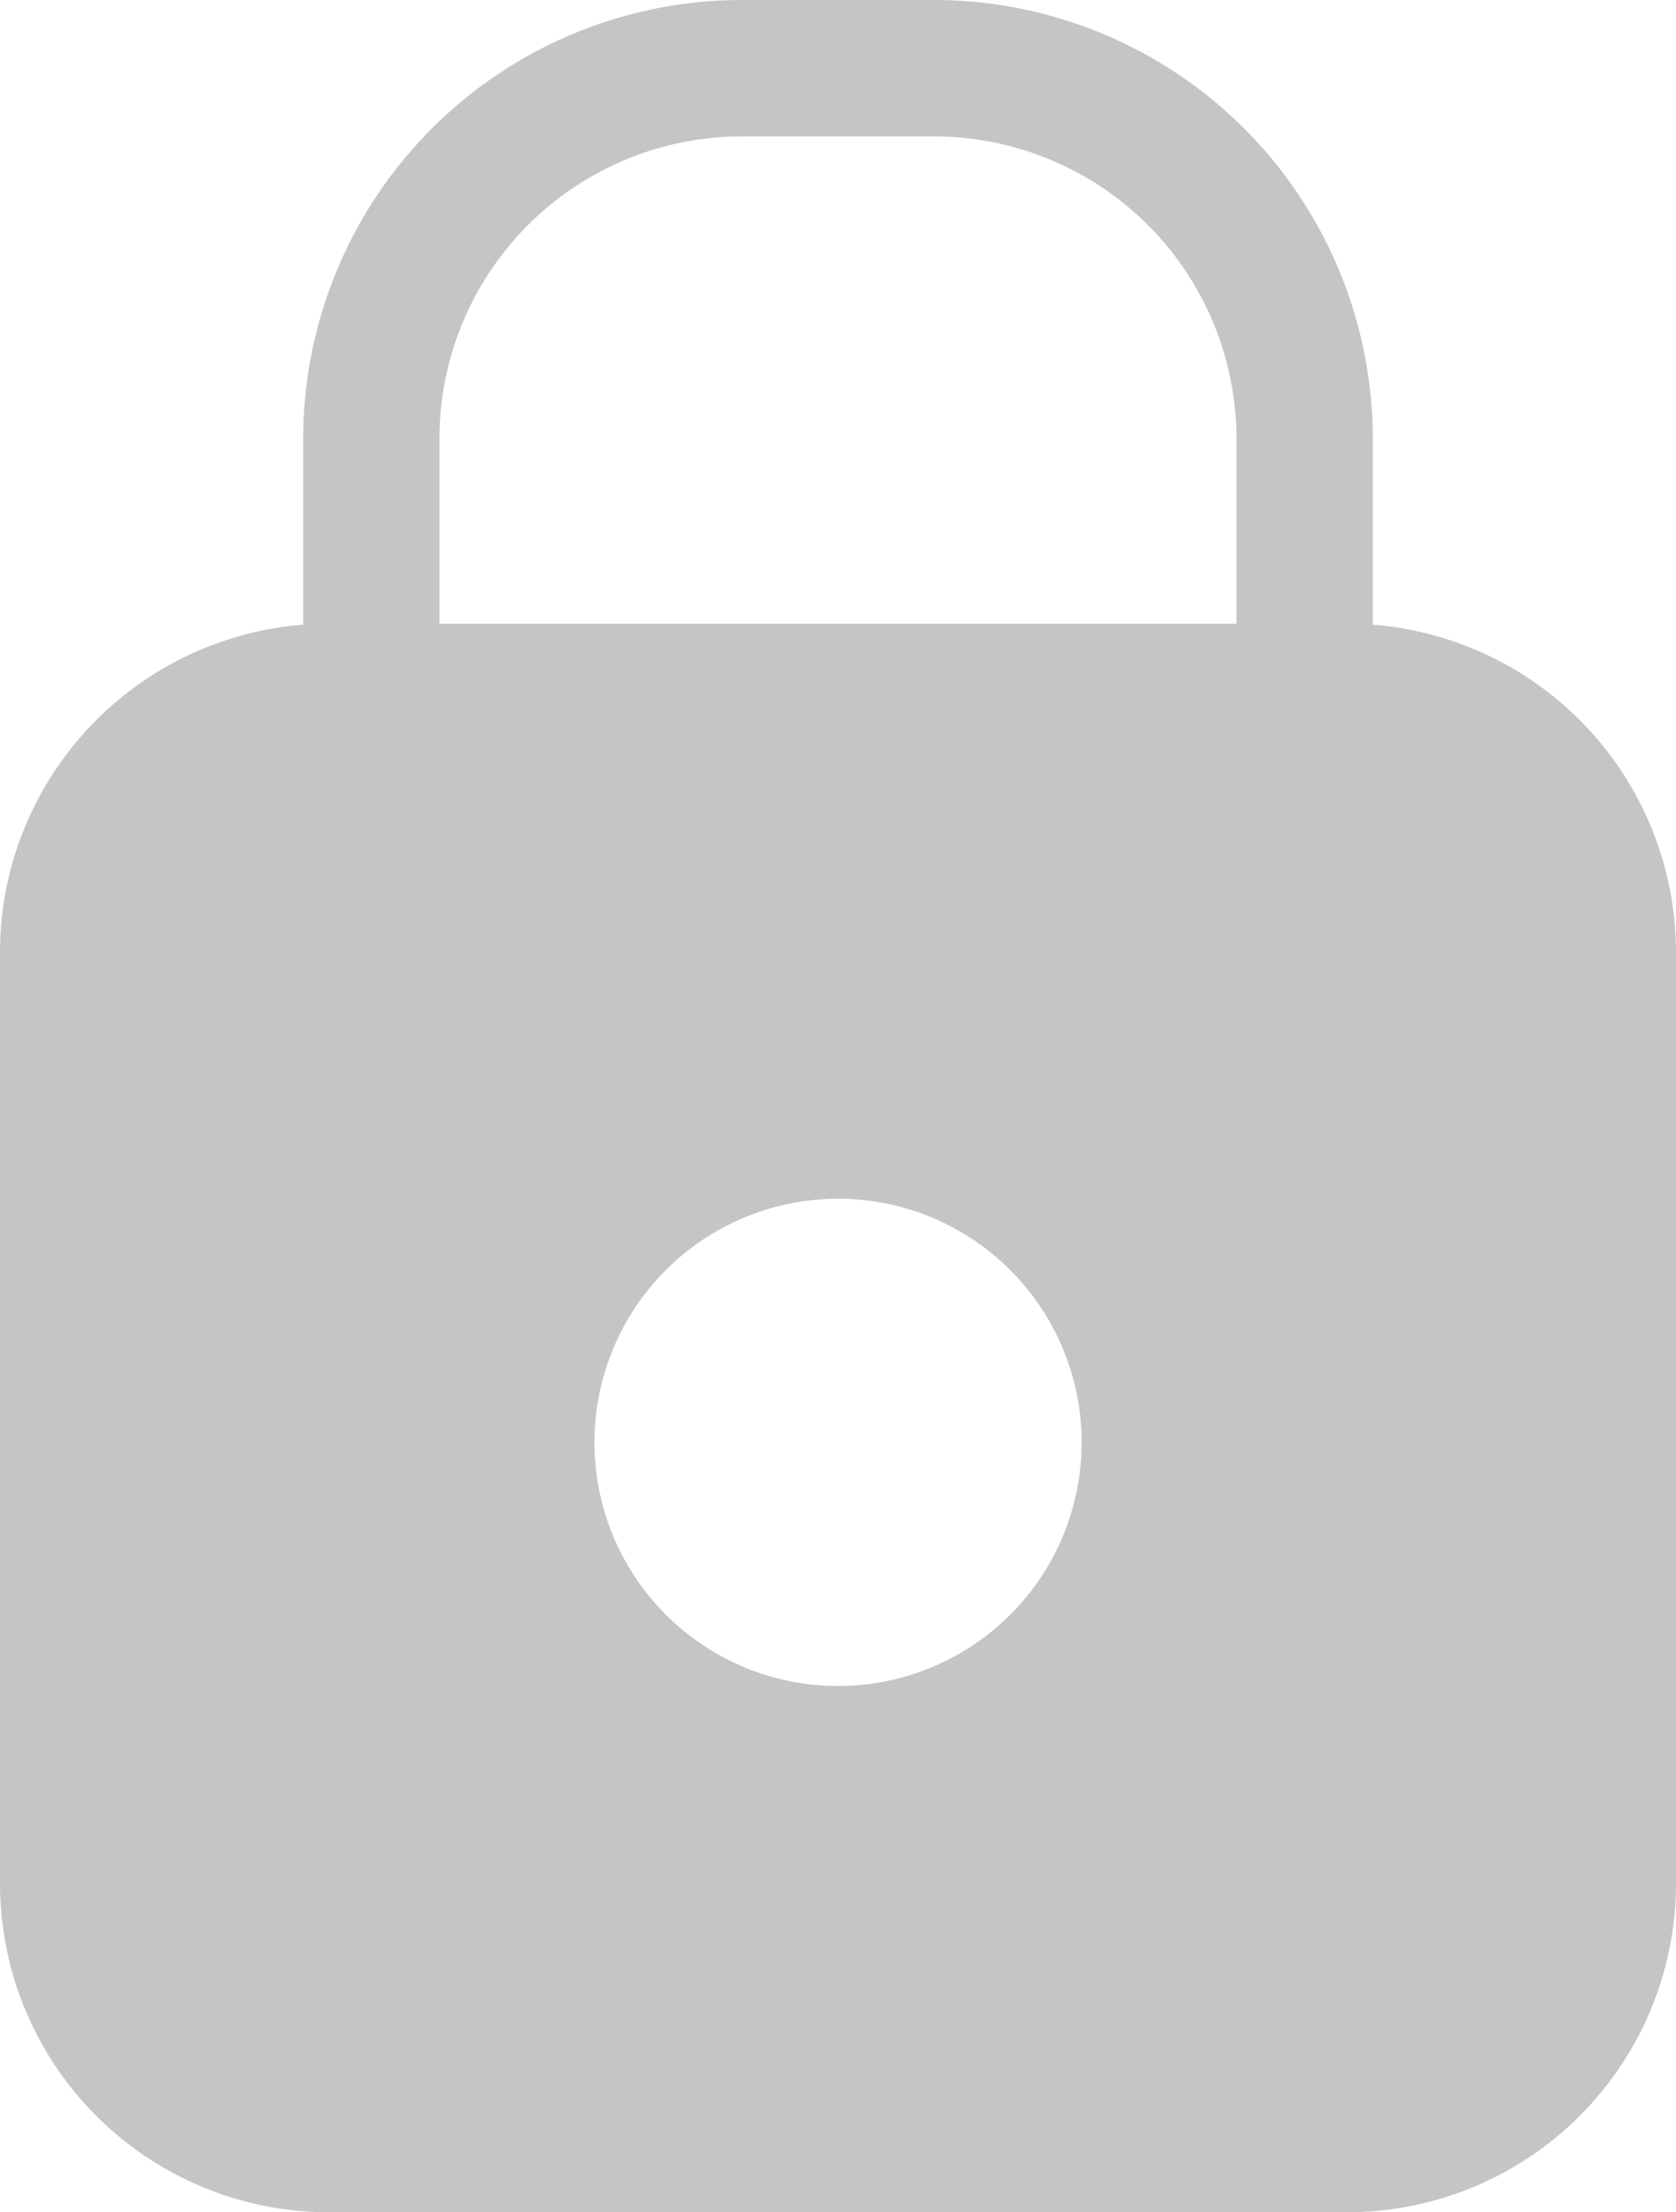 <svg id="pass" xmlns="http://www.w3.org/2000/svg" xmlns:xlink="http://www.w3.org/1999/xlink" width="17.373" height="22.928" viewBox="0 0 17.373 22.928">
  <defs>
    <clipPath id="clip-path">
      <rect id="Rectángulo_26" data-name="Rectángulo 26" width="17.373" height="22.928" fill="none"/>
    </clipPath>
  </defs>
  <g id="Grupo_22" data-name="Grupo 22" clip-path="url(#clip-path)">
    <path id="Trazado_429" data-name="Trazado 429" d="M59.833,20.605h-2a4.55,4.55,0,0,1-4.545-4.545V4.545A4.55,4.55,0,0,1,57.83,0h2a4.55,4.55,0,0,1,4.545,4.545V16.06a4.55,4.55,0,0,1-4.545,4.545m-2-19.191A3.135,3.135,0,0,0,54.7,4.545V16.06a3.135,3.135,0,0,0,3.131,3.131h2a3.135,3.135,0,0,0,3.131-3.131V4.545a3.135,3.135,0,0,0-3.131-3.131Z" transform="translate(-50.145)" fill="#c5c5c5"/>
    <path id="Trazado_430" data-name="Trazado 430" d="M13.964,109.715H3.409A3.409,3.409,0,0,0,0,113.124v9.646a3.409,3.409,0,0,0,3.409,3.409H13.964a3.409,3.409,0,0,0,3.409-3.409v-9.646a3.409,3.409,0,0,0-3.409-3.409m-5.277,11.01a2.525,2.525,0,1,1,2.525-2.525,2.525,2.525,0,0,1-2.525,2.525" transform="translate(0 -103.251)" fill="#c5c5c5"/>
  </g>
</svg>
